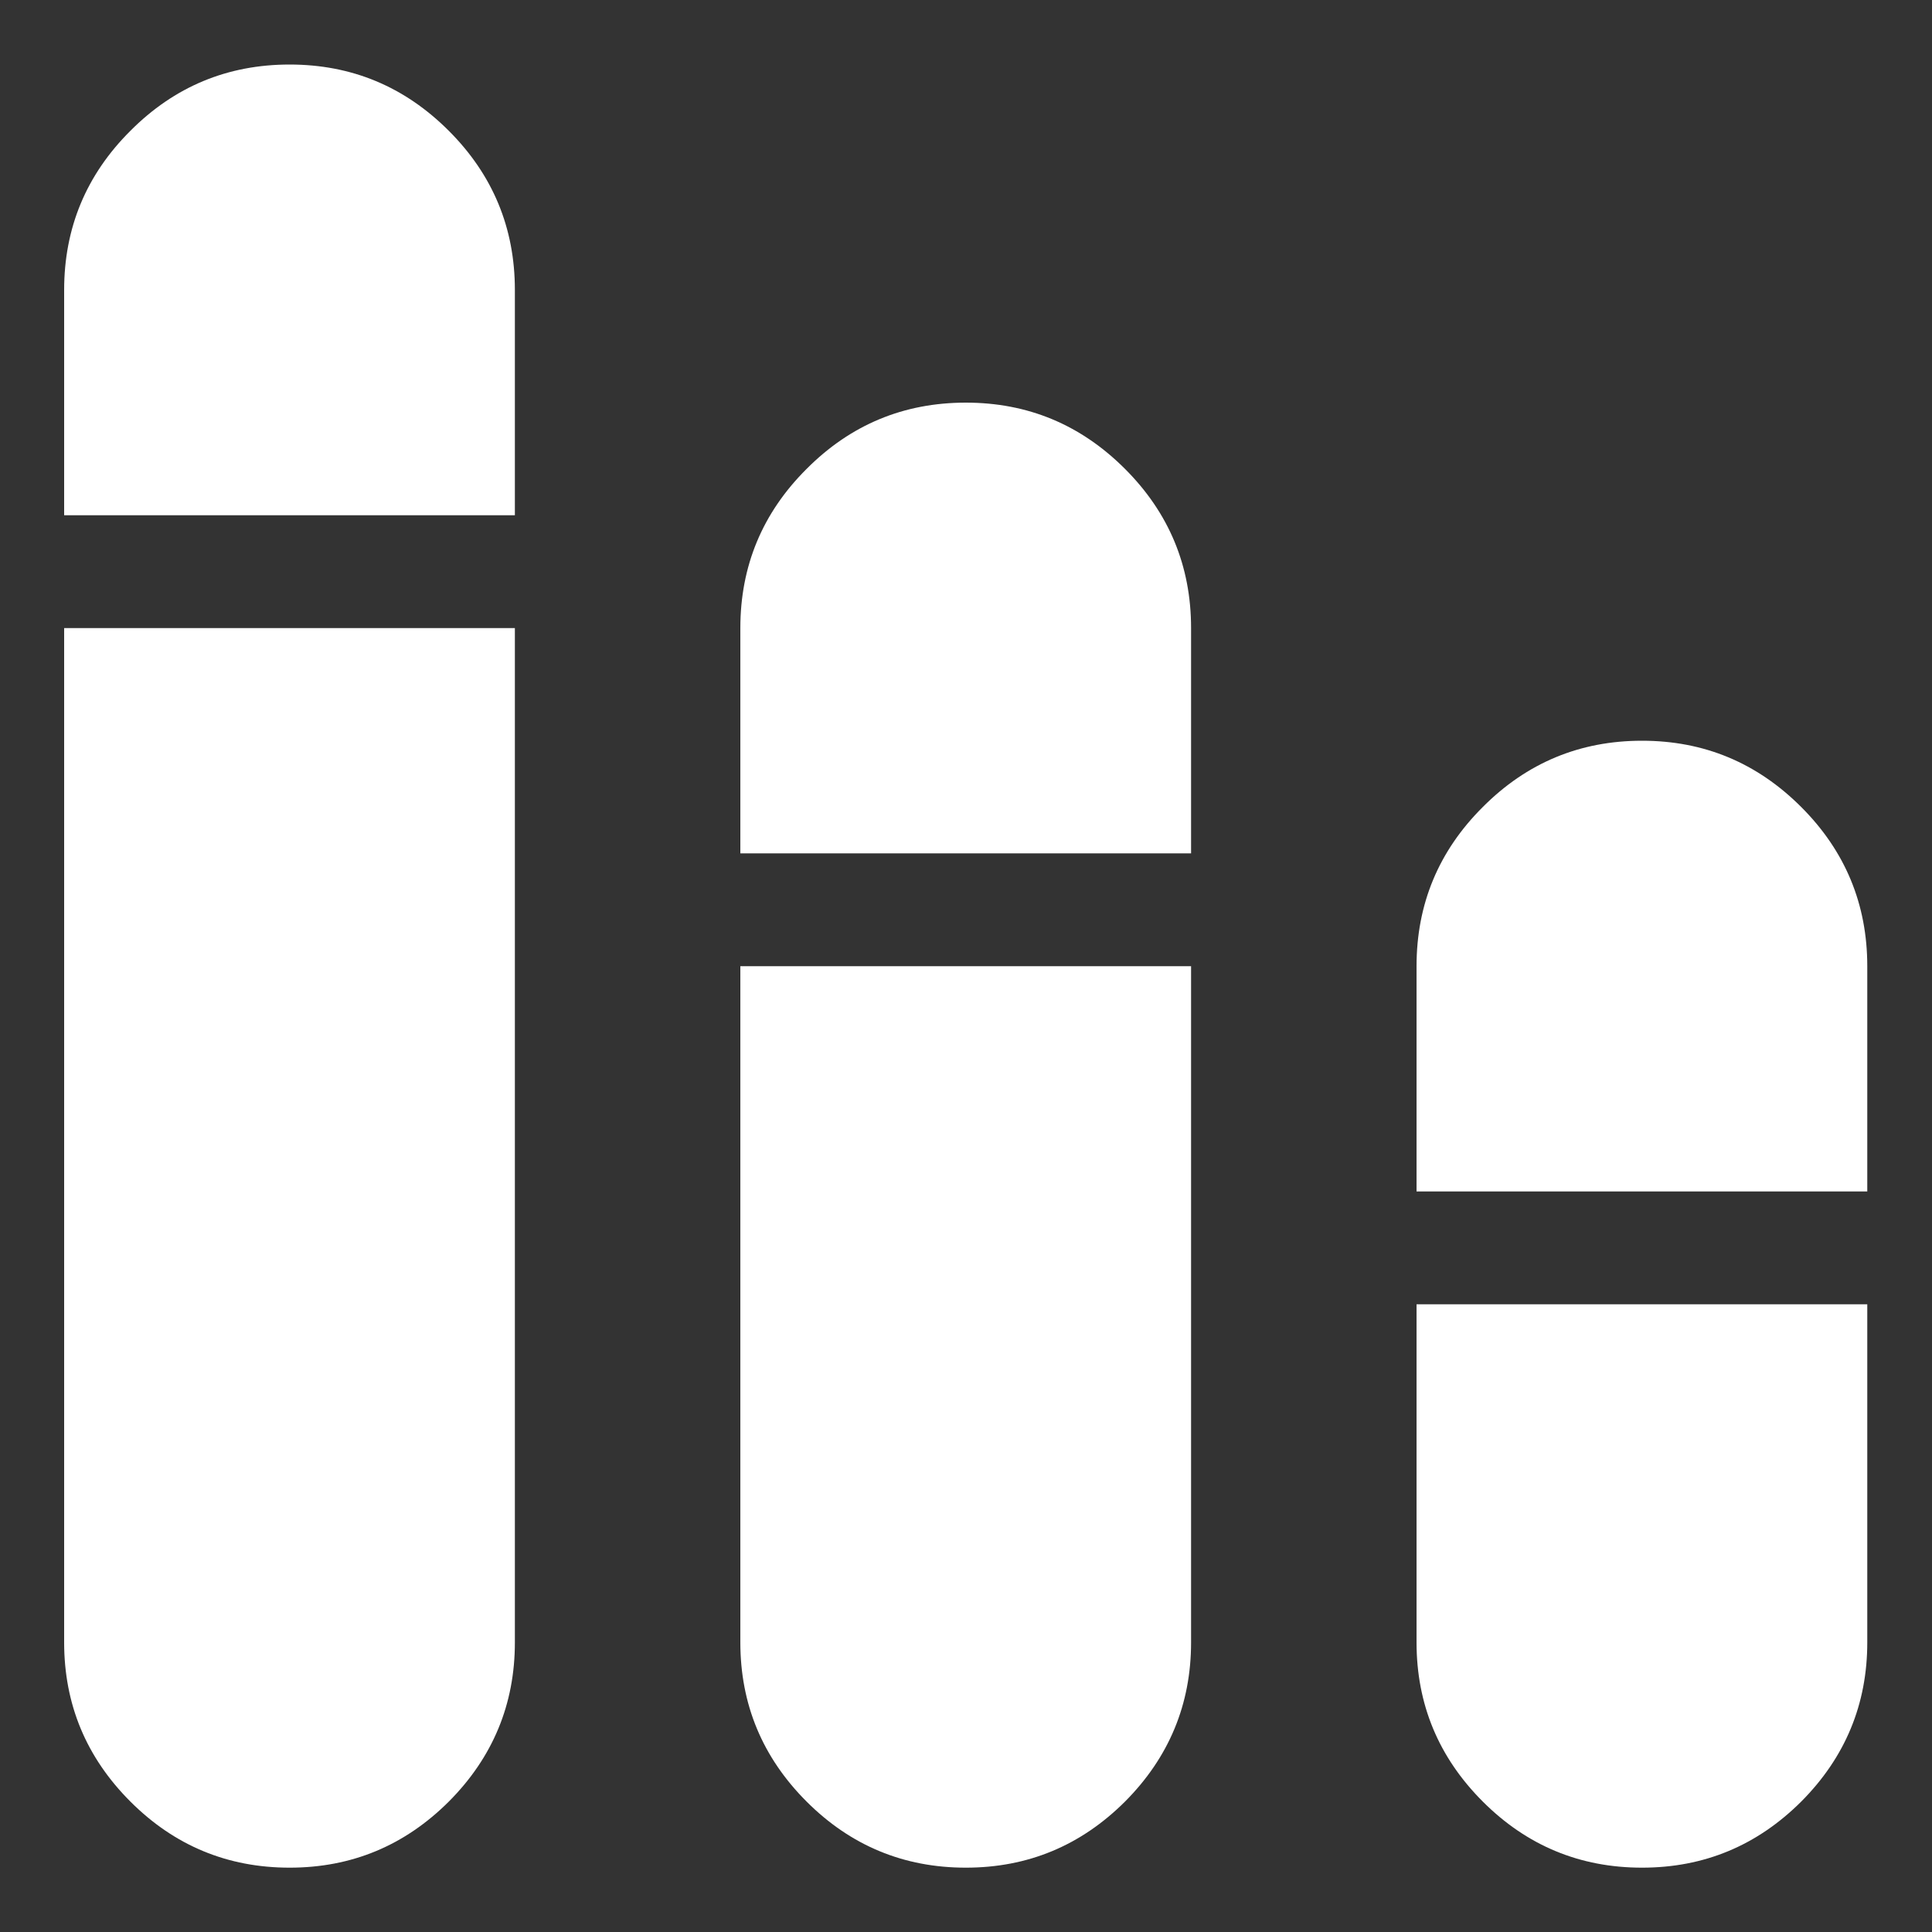 <svg width="10" height="10" viewBox="0 0 10 10" fill="none" xmlns="http://www.w3.org/2000/svg">
<rect x="0" y="0" width="10" height="10" fill="#333333" stroke="none"/>
<path d="M1.499 9.667C1.178 9.667 0.903 9.553 0.675 9.325C0.446 9.096 0.332 8.821 0.332 8.501V3.251H2.665V8.501C2.665 8.821 2.551 9.096 2.323 9.325C2.094 9.553 1.82 9.667 1.499 9.667ZM0.332 2.667V1.501C0.332 1.18 0.446 0.905 0.675 0.677C0.903 0.448 1.178 0.334 1.499 0.334C1.82 0.334 2.094 0.448 2.323 0.677C2.551 0.905 2.665 1.18 2.665 1.501V2.667H0.332ZM4.999 9.667C4.678 9.667 4.403 9.553 4.175 9.325C3.946 9.096 3.832 8.821 3.832 8.501V5.001H6.165V8.501C6.165 8.821 6.051 9.096 5.823 9.325C5.594 9.553 5.32 9.667 4.999 9.667ZM3.832 4.417V3.251C3.832 2.93 3.946 2.655 4.175 2.427C4.403 2.198 4.678 2.084 4.999 2.084C5.32 2.084 5.594 2.198 5.823 2.427C6.051 2.655 6.165 2.93 6.165 3.251V4.417H3.832ZM8.499 9.667C8.178 9.667 7.903 9.553 7.675 9.325C7.446 9.096 7.332 8.821 7.332 8.501V6.751H9.665V8.501C9.665 8.821 9.551 9.096 9.323 9.325C9.094 9.553 8.82 9.667 8.499 9.667ZM7.332 6.167V5.001C7.332 4.68 7.446 4.405 7.675 4.177C7.903 3.948 8.178 3.834 8.499 3.834C8.82 3.834 9.094 3.948 9.323 4.177C9.551 4.405 9.665 4.68 9.665 5.001V6.167H7.332Z" fill="white"/>
</svg>
